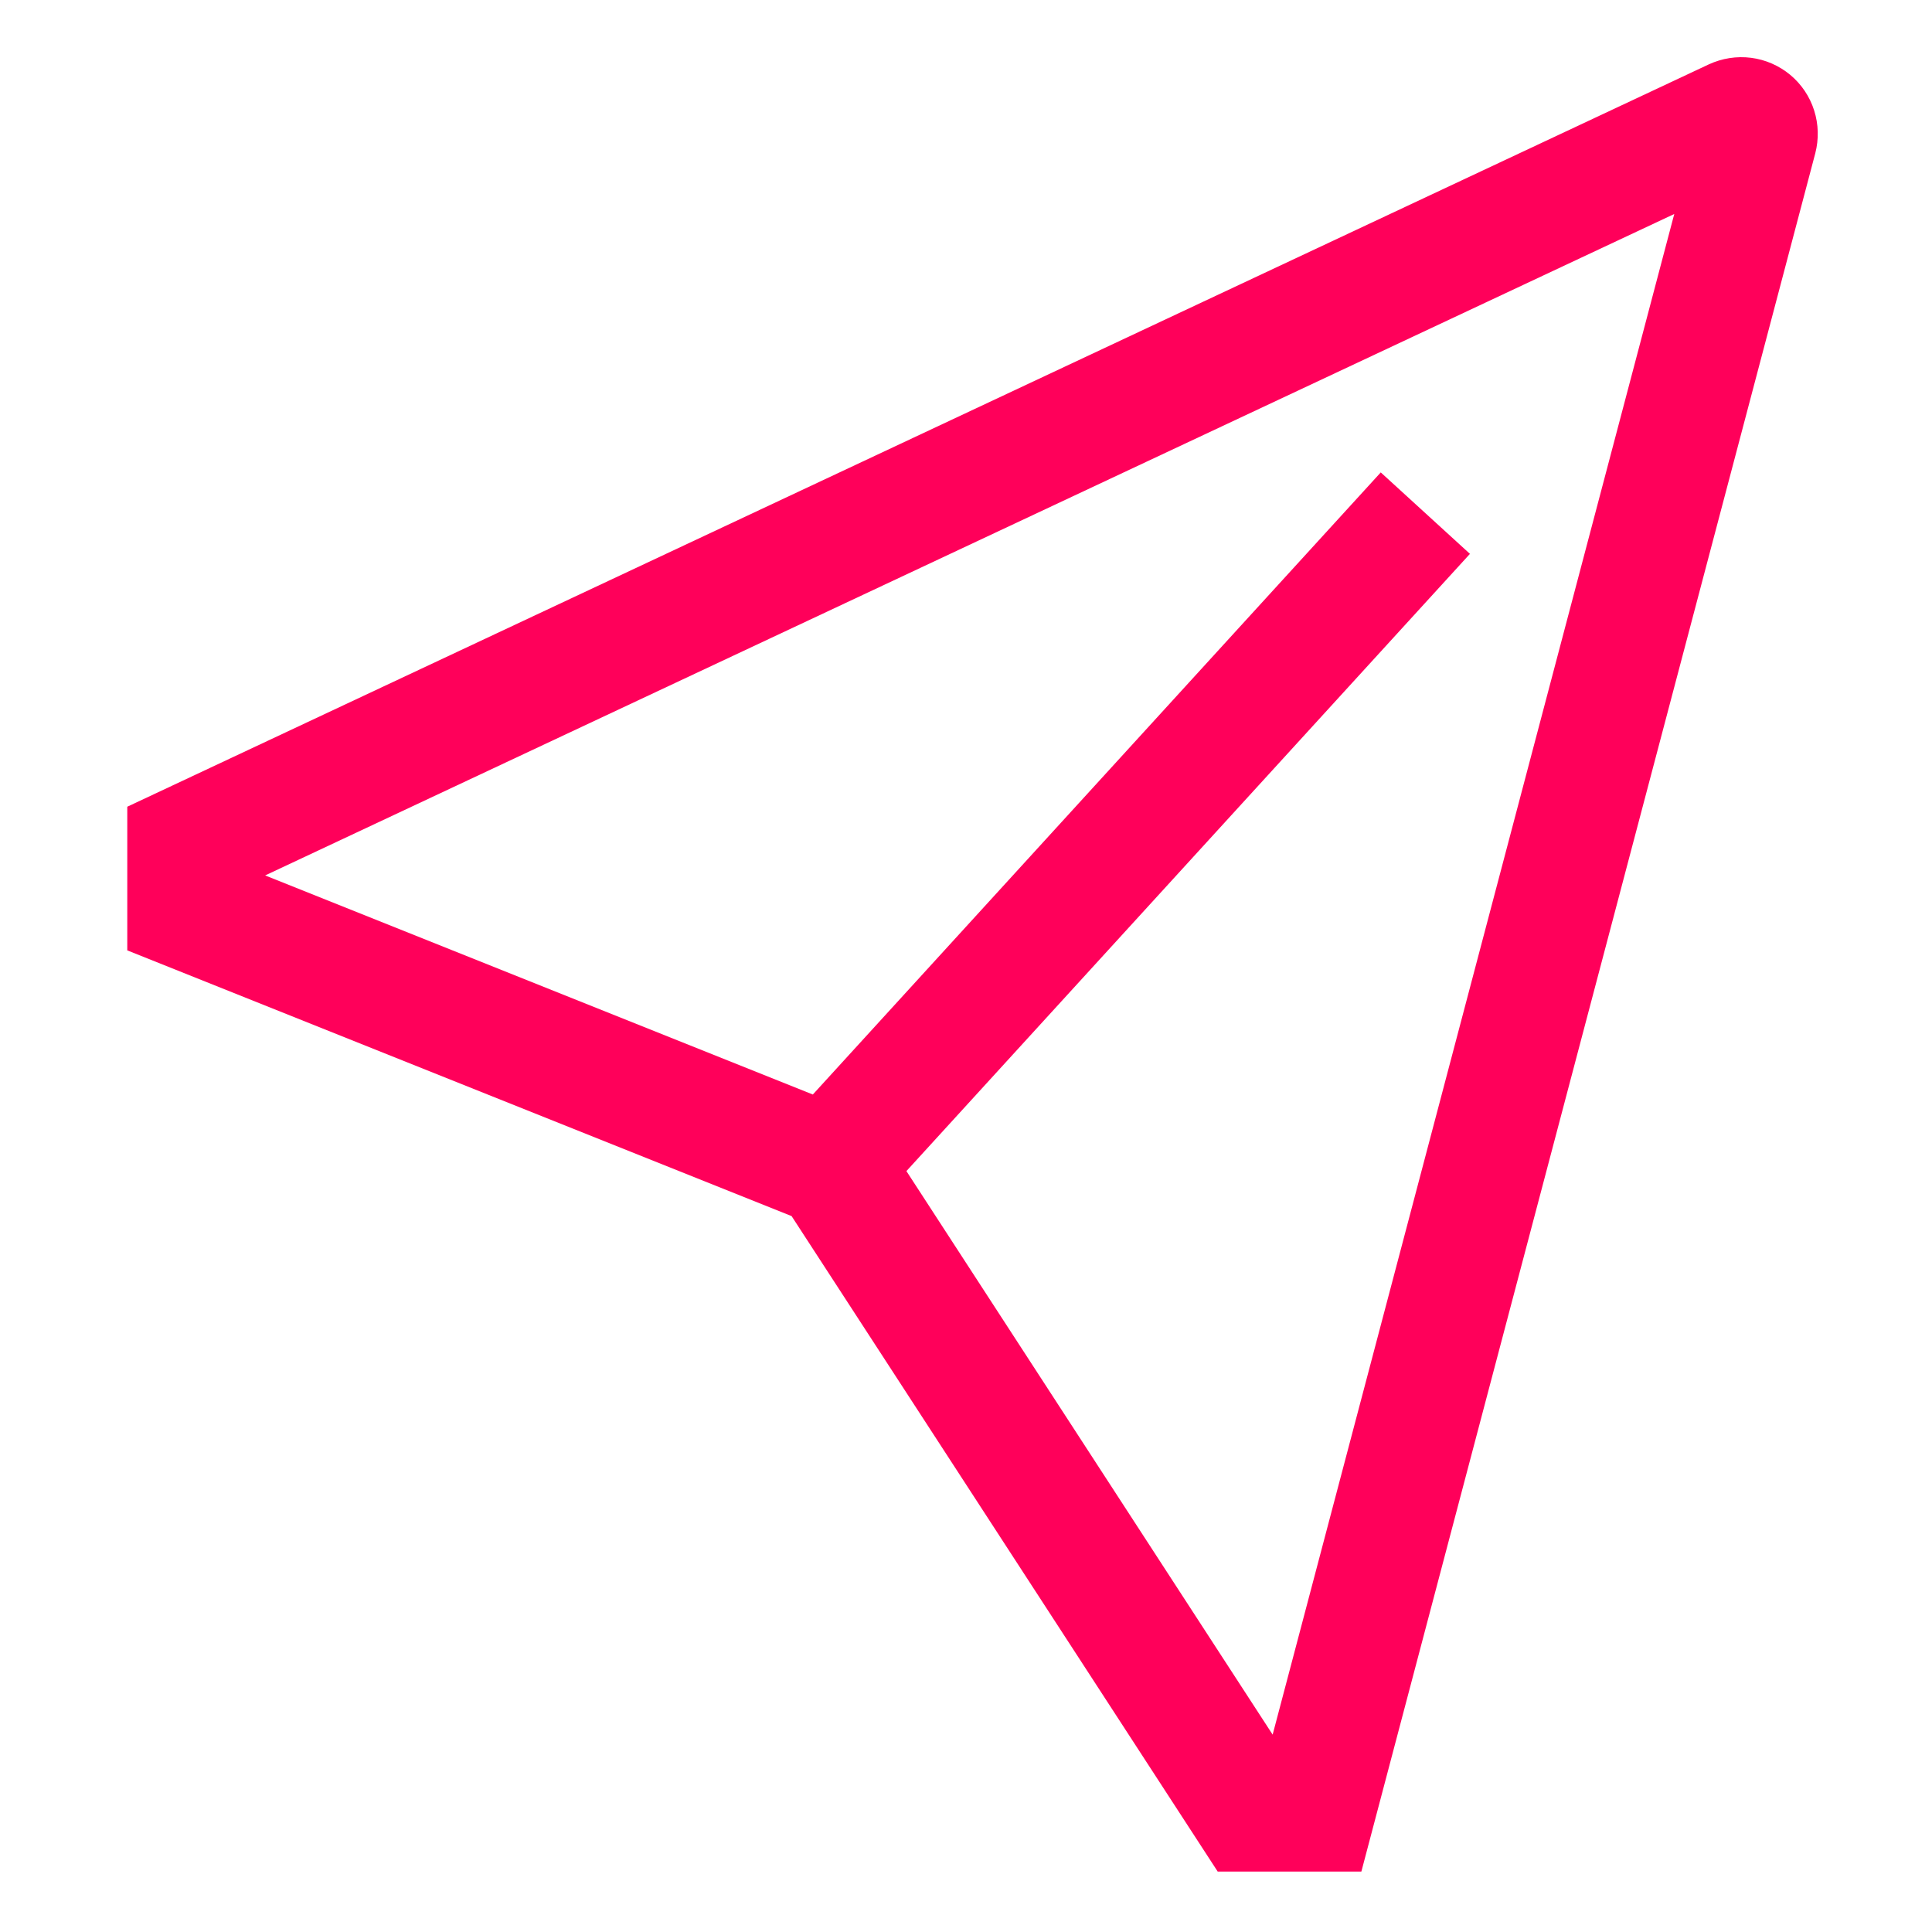<svg width="25" height="25" viewBox="0 0 25 25" fill="none" xmlns="http://www.w3.org/2000/svg">
<path d="M23.166 0.969C23.021 0.849 22.846 0.772 22.659 0.748C22.472 0.724 22.283 0.754 22.112 0.833L1.647 10.439V12.298L10.243 15.736L15.757 24.218H17.616L23.49 1.982C23.537 1.8 23.532 1.608 23.475 1.429C23.418 1.249 23.311 1.09 23.166 0.969ZM16.468 22.446L11.729 15.154L19.021 7.167L17.867 6.113L10.518 14.163L3.431 11.328L21.665 2.769L16.468 22.446Z" fill="#FF005A"/>
</svg>
